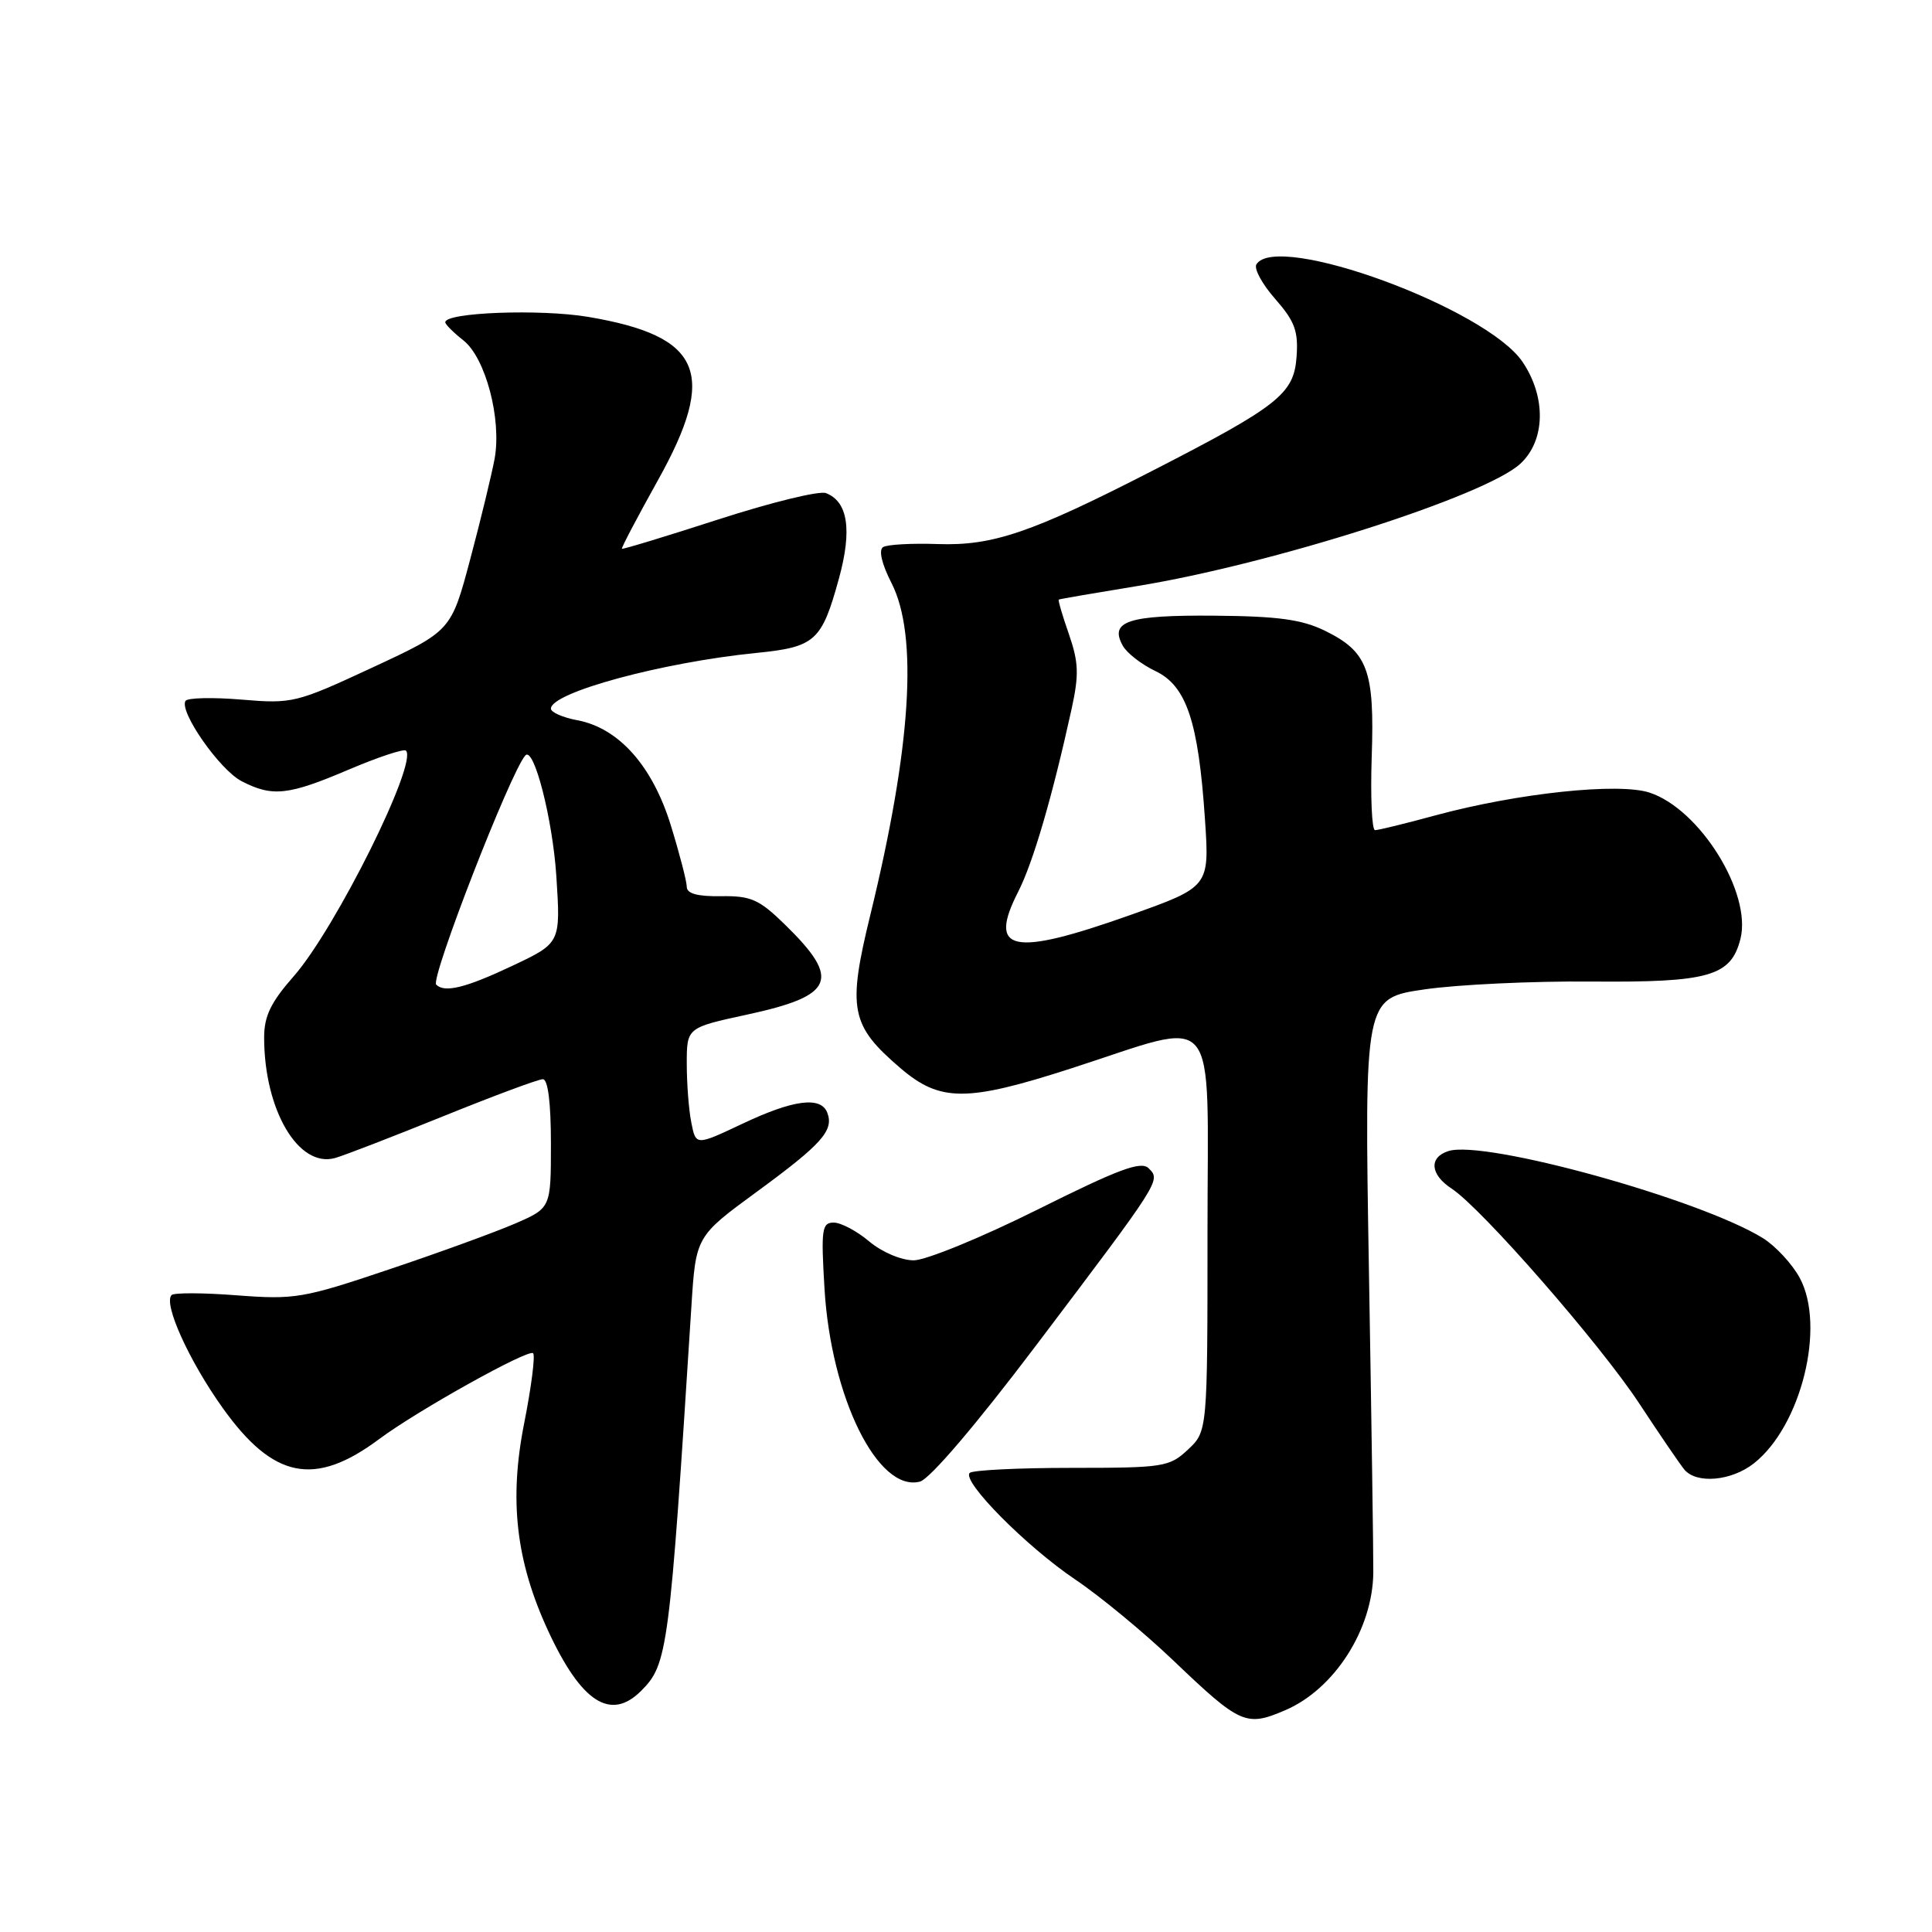 <?xml version="1.0" encoding="UTF-8" standalone="no"?>
<!DOCTYPE svg PUBLIC "-//W3C//DTD SVG 1.1//EN" "http://www.w3.org/Graphics/SVG/1.1/DTD/svg11.dtd" >
<svg xmlns="http://www.w3.org/2000/svg" xmlns:xlink="http://www.w3.org/1999/xlink" version="1.1" viewBox="0 0 256 256">
 <g >
 <path fill="currentColor"
d=" M 170.28 226.62 C 176.82 223.83 181.90 215.89 181.97 208.36 C 181.99 206.24 181.73 188.25 181.39 168.38 C 180.78 132.26 180.78 132.26 188.75 131.10 C 193.13 130.46 203.09 129.99 210.89 130.06 C 226.47 130.19 229.37 129.36 230.62 124.40 C 232.14 118.32 225.25 107.23 218.59 105.03 C 214.48 103.67 201.12 105.09 190.24 108.03 C 186.25 109.12 182.63 110.00 182.20 110.00 C 181.78 110.00 181.58 105.61 181.76 100.25 C 182.15 88.81 181.23 86.36 175.57 83.58 C 172.49 82.08 169.34 81.65 160.88 81.58 C 149.45 81.49 146.96 82.32 148.78 85.57 C 149.33 86.55 151.27 88.05 153.10 88.92 C 157.21 90.88 158.79 95.58 159.66 108.51 C 160.27 117.51 160.27 117.51 149.73 121.26 C 134.11 126.80 130.85 126.13 134.91 118.17 C 136.89 114.30 139.44 105.56 141.98 94.00 C 142.99 89.39 142.93 87.78 141.64 84.04 C 140.78 81.59 140.18 79.52 140.29 79.45 C 140.41 79.37 145.04 78.58 150.60 77.67 C 168.54 74.76 196.84 65.73 201.46 61.44 C 204.78 58.37 204.90 52.63 201.75 47.96 C 196.96 40.85 169.18 30.67 166.48 35.03 C 166.13 35.60 167.25 37.66 168.98 39.62 C 171.58 42.59 172.05 43.88 171.80 47.31 C 171.44 52.20 169.40 53.81 152.64 62.41 C 136.67 70.60 131.55 72.34 124.26 72.09 C 120.83 71.97 117.57 72.15 117.02 72.49 C 116.40 72.87 116.83 74.71 118.13 77.26 C 121.69 84.23 120.74 99.03 115.33 121.20 C 112.27 133.73 112.69 135.87 119.32 141.54 C 124.57 146.03 128.08 146.04 141.90 141.58 C 161.90 135.14 160.00 132.86 160.00 163.21 C 160.00 189.65 160.00 189.65 157.41 192.08 C 154.95 194.38 154.19 194.50 142.00 194.50 C 134.94 194.50 128.87 194.80 128.49 195.17 C 127.41 196.26 135.98 204.92 142.50 209.31 C 145.80 211.53 151.65 216.37 155.50 220.05 C 164.34 228.49 165.11 228.84 170.28 226.62 Z  M 84.95 224.05 C 88.48 220.52 88.70 218.86 91.61 173.17 C 92.20 163.83 92.20 163.83 100.33 157.88 C 108.90 151.60 110.52 149.79 109.62 147.44 C 108.77 145.23 105.11 145.71 98.36 148.91 C 92.21 151.81 92.21 151.81 91.61 148.78 C 91.27 147.11 91.00 143.59 91.00 140.96 C 91.00 136.17 91.00 136.17 99.00 134.44 C 110.56 131.94 111.47 129.80 104.04 122.54 C 100.59 119.17 99.51 118.69 95.54 118.75 C 92.44 118.80 91.00 118.41 91.00 117.51 C 91.00 116.80 90.05 113.13 88.89 109.37 C 86.45 101.47 81.99 96.46 76.47 95.43 C 74.56 95.07 73.00 94.38 73.00 93.90 C 73.00 91.76 87.72 87.77 100.19 86.52 C 108.02 85.74 108.88 84.97 111.16 76.67 C 112.93 70.23 112.36 66.46 109.44 65.34 C 108.57 65.00 102.17 66.57 95.21 68.82 C 88.26 71.07 82.50 72.82 82.41 72.71 C 82.31 72.59 84.46 68.52 87.17 63.65 C 95.11 49.42 93.03 44.54 77.95 41.99 C 71.59 40.92 59.00 41.39 59.00 42.70 C 59.00 42.98 60.08 44.06 61.40 45.10 C 64.34 47.41 66.49 55.55 65.54 60.78 C 65.16 62.82 63.72 68.80 62.32 74.05 C 59.78 83.60 59.78 83.60 49.37 88.44 C 39.26 93.14 38.75 93.27 32.00 92.70 C 28.17 92.38 24.84 92.46 24.58 92.87 C 23.71 94.28 29.11 102.01 32.01 103.51 C 36.10 105.62 38.17 105.40 46.20 101.98 C 50.10 100.32 53.52 99.19 53.79 99.46 C 55.40 101.07 44.44 123.08 38.91 129.37 C 35.89 132.80 35.00 134.64 35.00 137.46 C 35.00 147.08 39.55 154.81 44.41 153.44 C 45.56 153.12 51.98 150.64 58.68 147.93 C 65.37 145.22 71.33 143.00 71.93 143.00 C 72.61 143.00 73.00 146.12 73.00 151.54 C 73.00 160.07 73.00 160.07 68.25 162.13 C 65.64 163.26 58.10 166.01 51.50 168.22 C 40.20 172.03 39.04 172.22 31.41 171.64 C 26.96 171.29 23.06 171.28 22.74 171.60 C 21.61 172.72 25.04 180.30 29.49 186.54 C 36.22 195.97 41.69 197.06 50.25 190.68 C 55.27 186.93 70.03 178.70 70.64 179.31 C 70.94 179.61 70.41 183.77 69.46 188.57 C 67.43 198.77 68.37 206.88 72.63 216.09 C 77.02 225.57 80.91 228.09 84.95 224.05 Z  M 137.29 178.27 C 153.88 156.32 153.82 156.42 152.21 154.81 C 151.20 153.80 148.30 154.88 137.47 160.28 C 130.05 163.98 122.67 167.00 121.07 167.00 C 119.42 167.00 116.86 165.91 115.18 164.50 C 113.55 163.12 111.43 162.00 110.47 162.00 C 108.90 162.00 108.78 162.89 109.25 170.75 C 110.12 185.20 116.34 197.77 121.90 196.32 C 123.21 195.97 129.34 188.79 137.29 178.27 Z  M 232.39 193.91 C 238.67 188.97 241.94 175.76 238.48 169.34 C 237.48 167.48 235.27 165.10 233.58 164.05 C 225.23 158.89 196.73 151.00 191.93 152.52 C 189.31 153.35 189.50 155.63 192.34 157.49 C 196.32 160.09 212.04 178.10 217.21 185.97 C 219.91 190.08 222.60 194.01 223.18 194.72 C 224.79 196.66 229.41 196.25 232.39 193.91 Z  M 57.80 130.47 C 57.00 129.67 67.65 102.28 69.61 100.10 C 70.74 98.84 73.23 108.54 73.72 116.12 C 74.29 124.95 74.29 124.95 67.90 127.97 C 61.72 130.89 58.92 131.59 57.80 130.47 Z "/>
</g>
</svg>